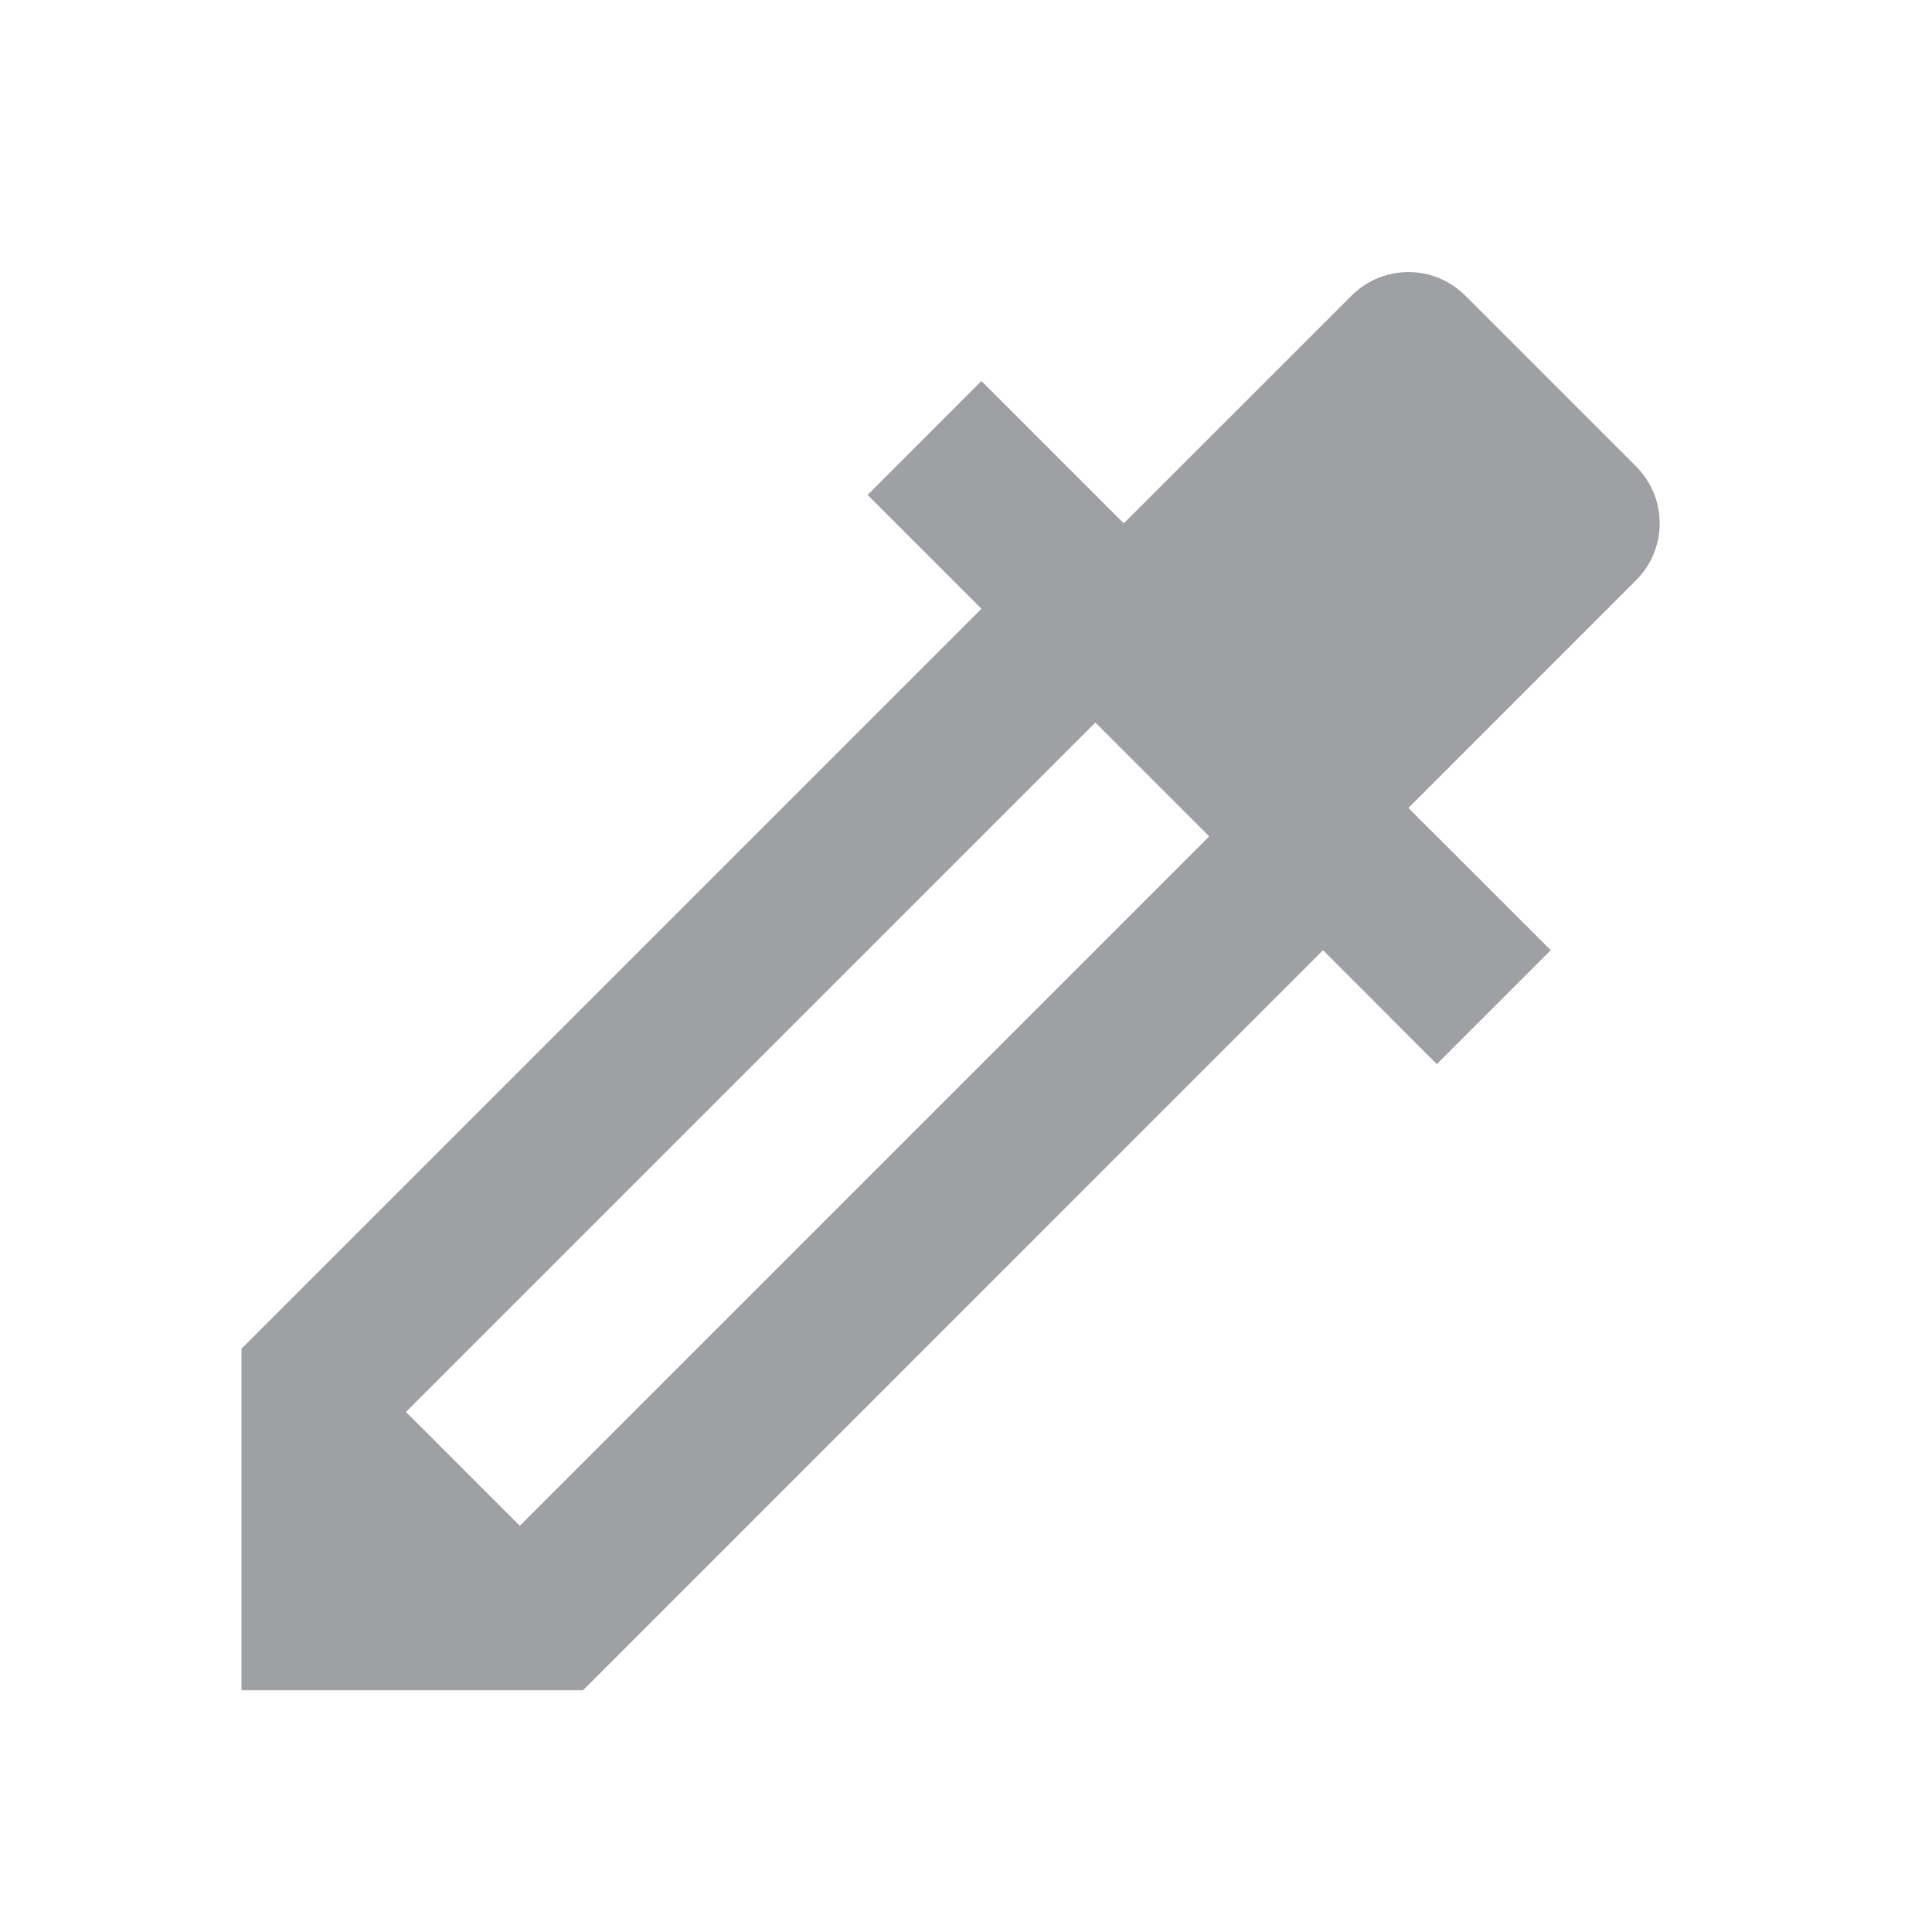 <svg xmlns="http://www.w3.org/2000/svg" viewBox="0 0 24 24" width="64" height="64" fill="#9FA0A4" version="1.2" baseProfile="tiny" xmlns:svg="http://www.w3.org/2000/svg"><path d="M6.457 18.954L15.021 10.39L13.607 8.976L5.043 17.54L6.457 18.954ZM12.192 7.562L10.778 6.148L12.192 4.733L13.96 6.501L16.789 3.673C17.179 3.282 17.812 3.282 18.203 3.673L20.324 5.794C20.715 6.184 20.715 6.818 20.324 7.208L17.496 10.037L19.264 11.804L17.849 13.219L16.435 11.804L7.243 20.997H3V16.754L12.192 7.562Z"></path></svg>
